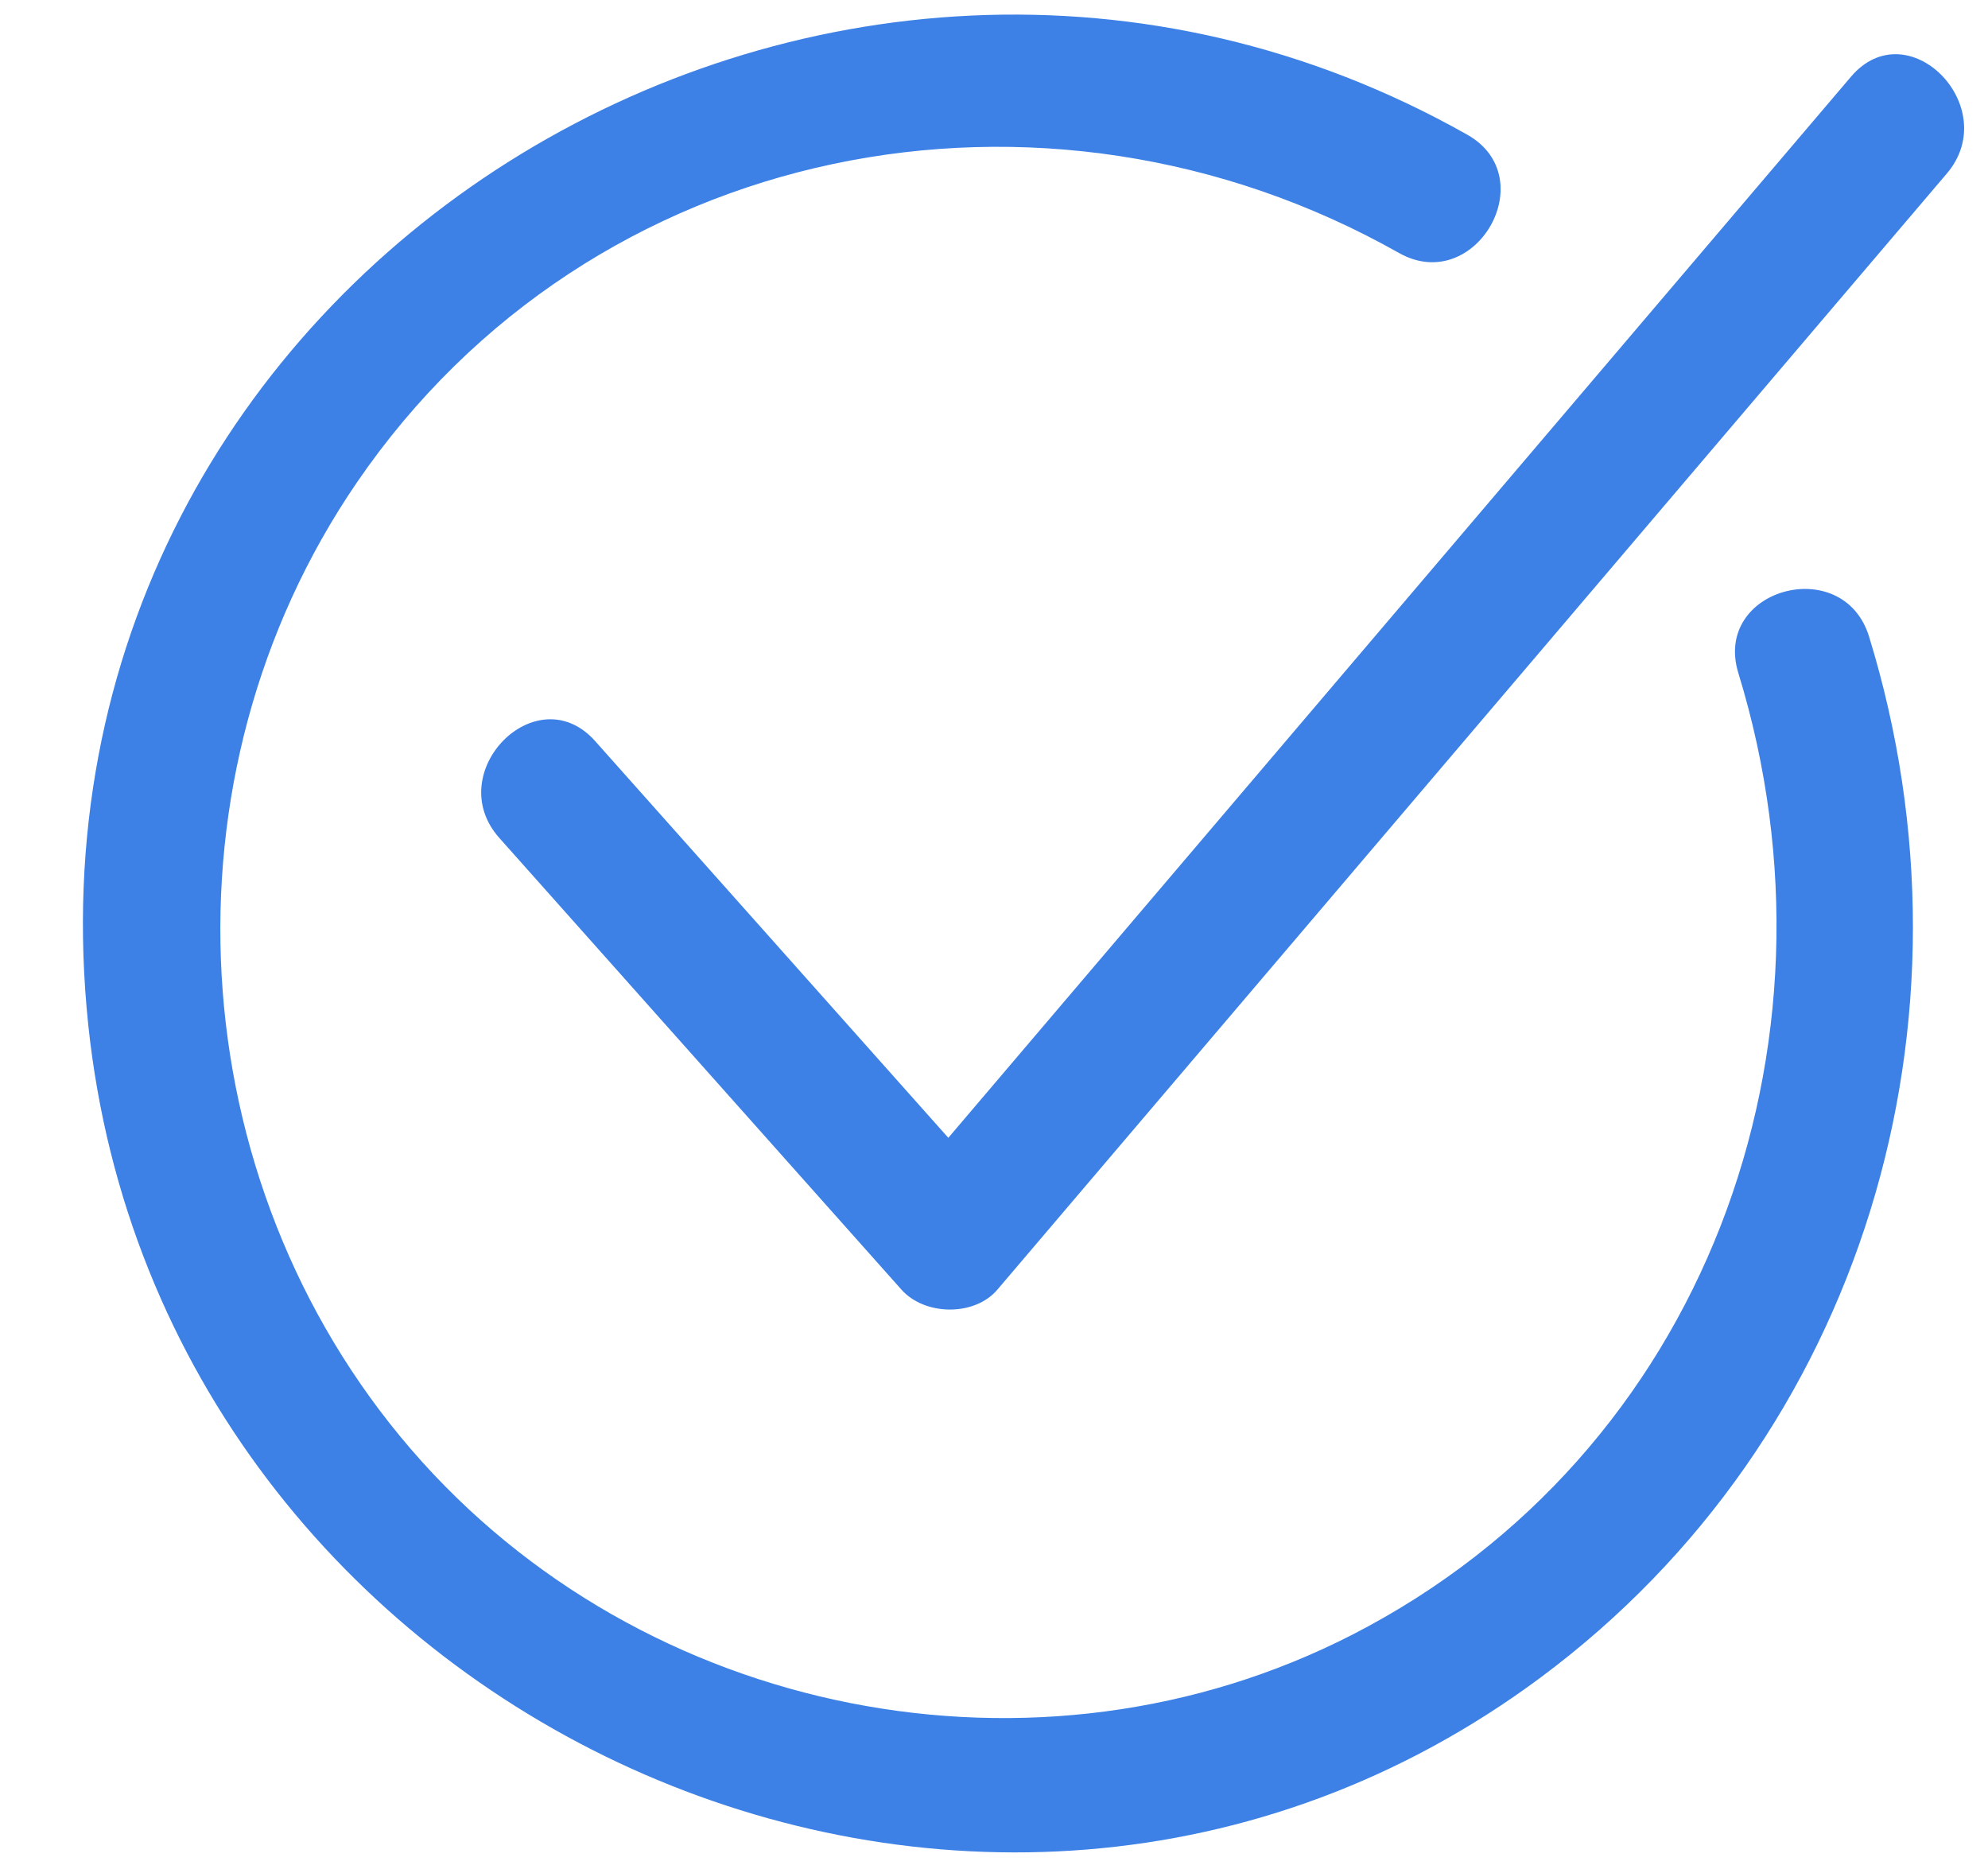 <svg width="100" height="94" viewBox="0 0 100 94" fill="none" xmlns="http://www.w3.org/2000/svg">
<path d="M93.106 3.86C77.972 21.649 62.837 39.437 47.702 57.225C41.781 50.575 35.86 43.925 29.939 37.275C26.999 33.973 22.188 38.854 25.116 42.143C31.859 49.716 38.602 57.289 45.346 64.863C46.512 66.172 49.013 66.221 50.169 64.863C66.089 46.151 82.009 27.439 97.929 8.727C100.775 5.383 95.972 0.492 93.106 3.86Z" fill="#3D81E6"/>
<path d="M87.442 33.852C93.219 52.654 85.734 73.129 68.033 82.211C52.223 90.323 32.321 86.394 20.684 72.9C9.013 59.368 7.84 39.05 17.948 24.271C29.738 7.032 52.528 2.64 70.367 12.721C74.202 14.888 77.644 8.944 73.81 6.777C41.694 -11.371 0.432 13.621 4.442 51.57C8.134 86.51 49.243 105.388 77.516 84.354C93.758 72.271 99.942 51.298 94.019 32.022C92.723 27.804 86.136 29.604 87.442 33.852Z" fill="#3D81E6"/>
</svg>
